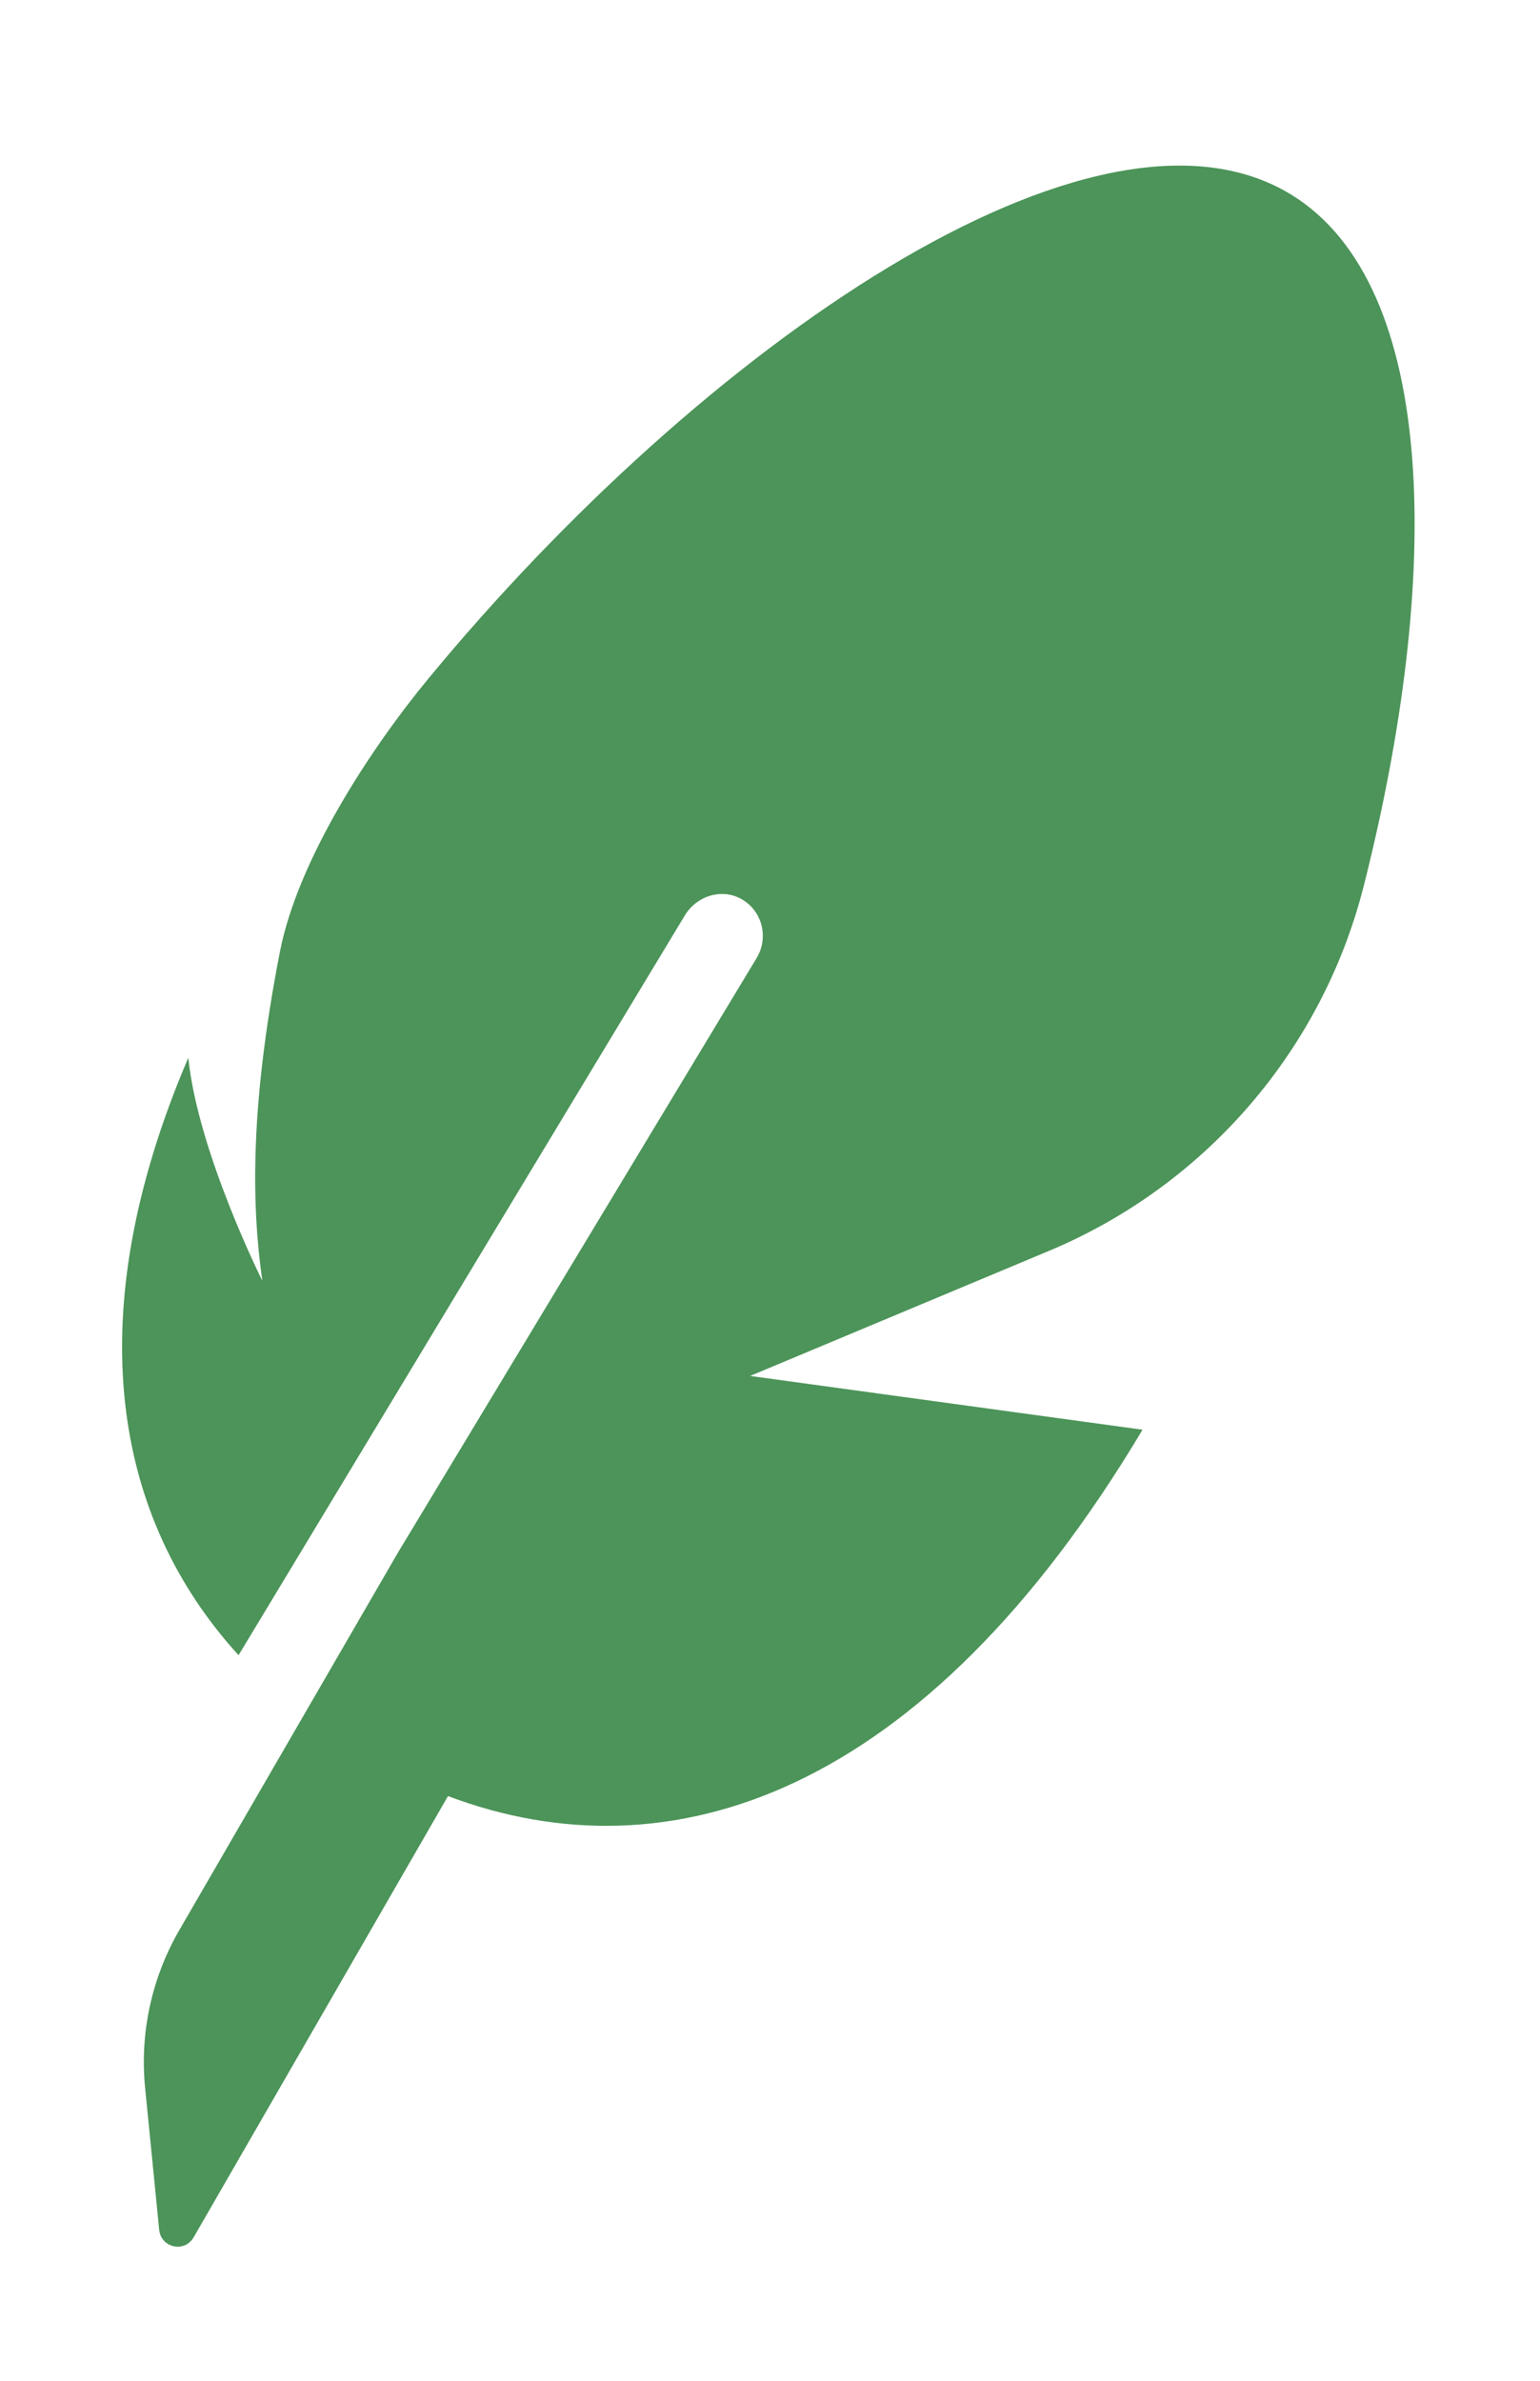<svg width="11" height="17" viewBox="0 0 11 17" fill="none" xmlns="http://www.w3.org/2000/svg">
<path d="M9.741 6.326C10.298 4.128 10.28 2.041 9.225 1.391C7.82 0.526 5.011 2.482 3.062 4.843C2.639 5.355 2.126 6.144 1.999 6.798C1.787 7.887 1.795 8.598 1.874 9.146C1.874 9.146 1.413 8.226 1.345 7.553C0.548 9.416 0.819 10.848 1.704 11.819L4.892 6.536C4.975 6.399 5.149 6.342 5.289 6.416C5.443 6.497 5.494 6.692 5.405 6.84L2.838 11.094L1.282 13.78C1.083 14.123 0.997 14.519 1.037 14.913L1.137 15.922C1.15 16.051 1.318 16.088 1.383 15.976L3.2 12.825C4.783 13.422 6.599 12.825 8.161 10.209L5.358 9.825L7.495 8.931C8.605 8.466 9.443 7.503 9.741 6.326Z" fill="#4C9459"/>
</svg>
